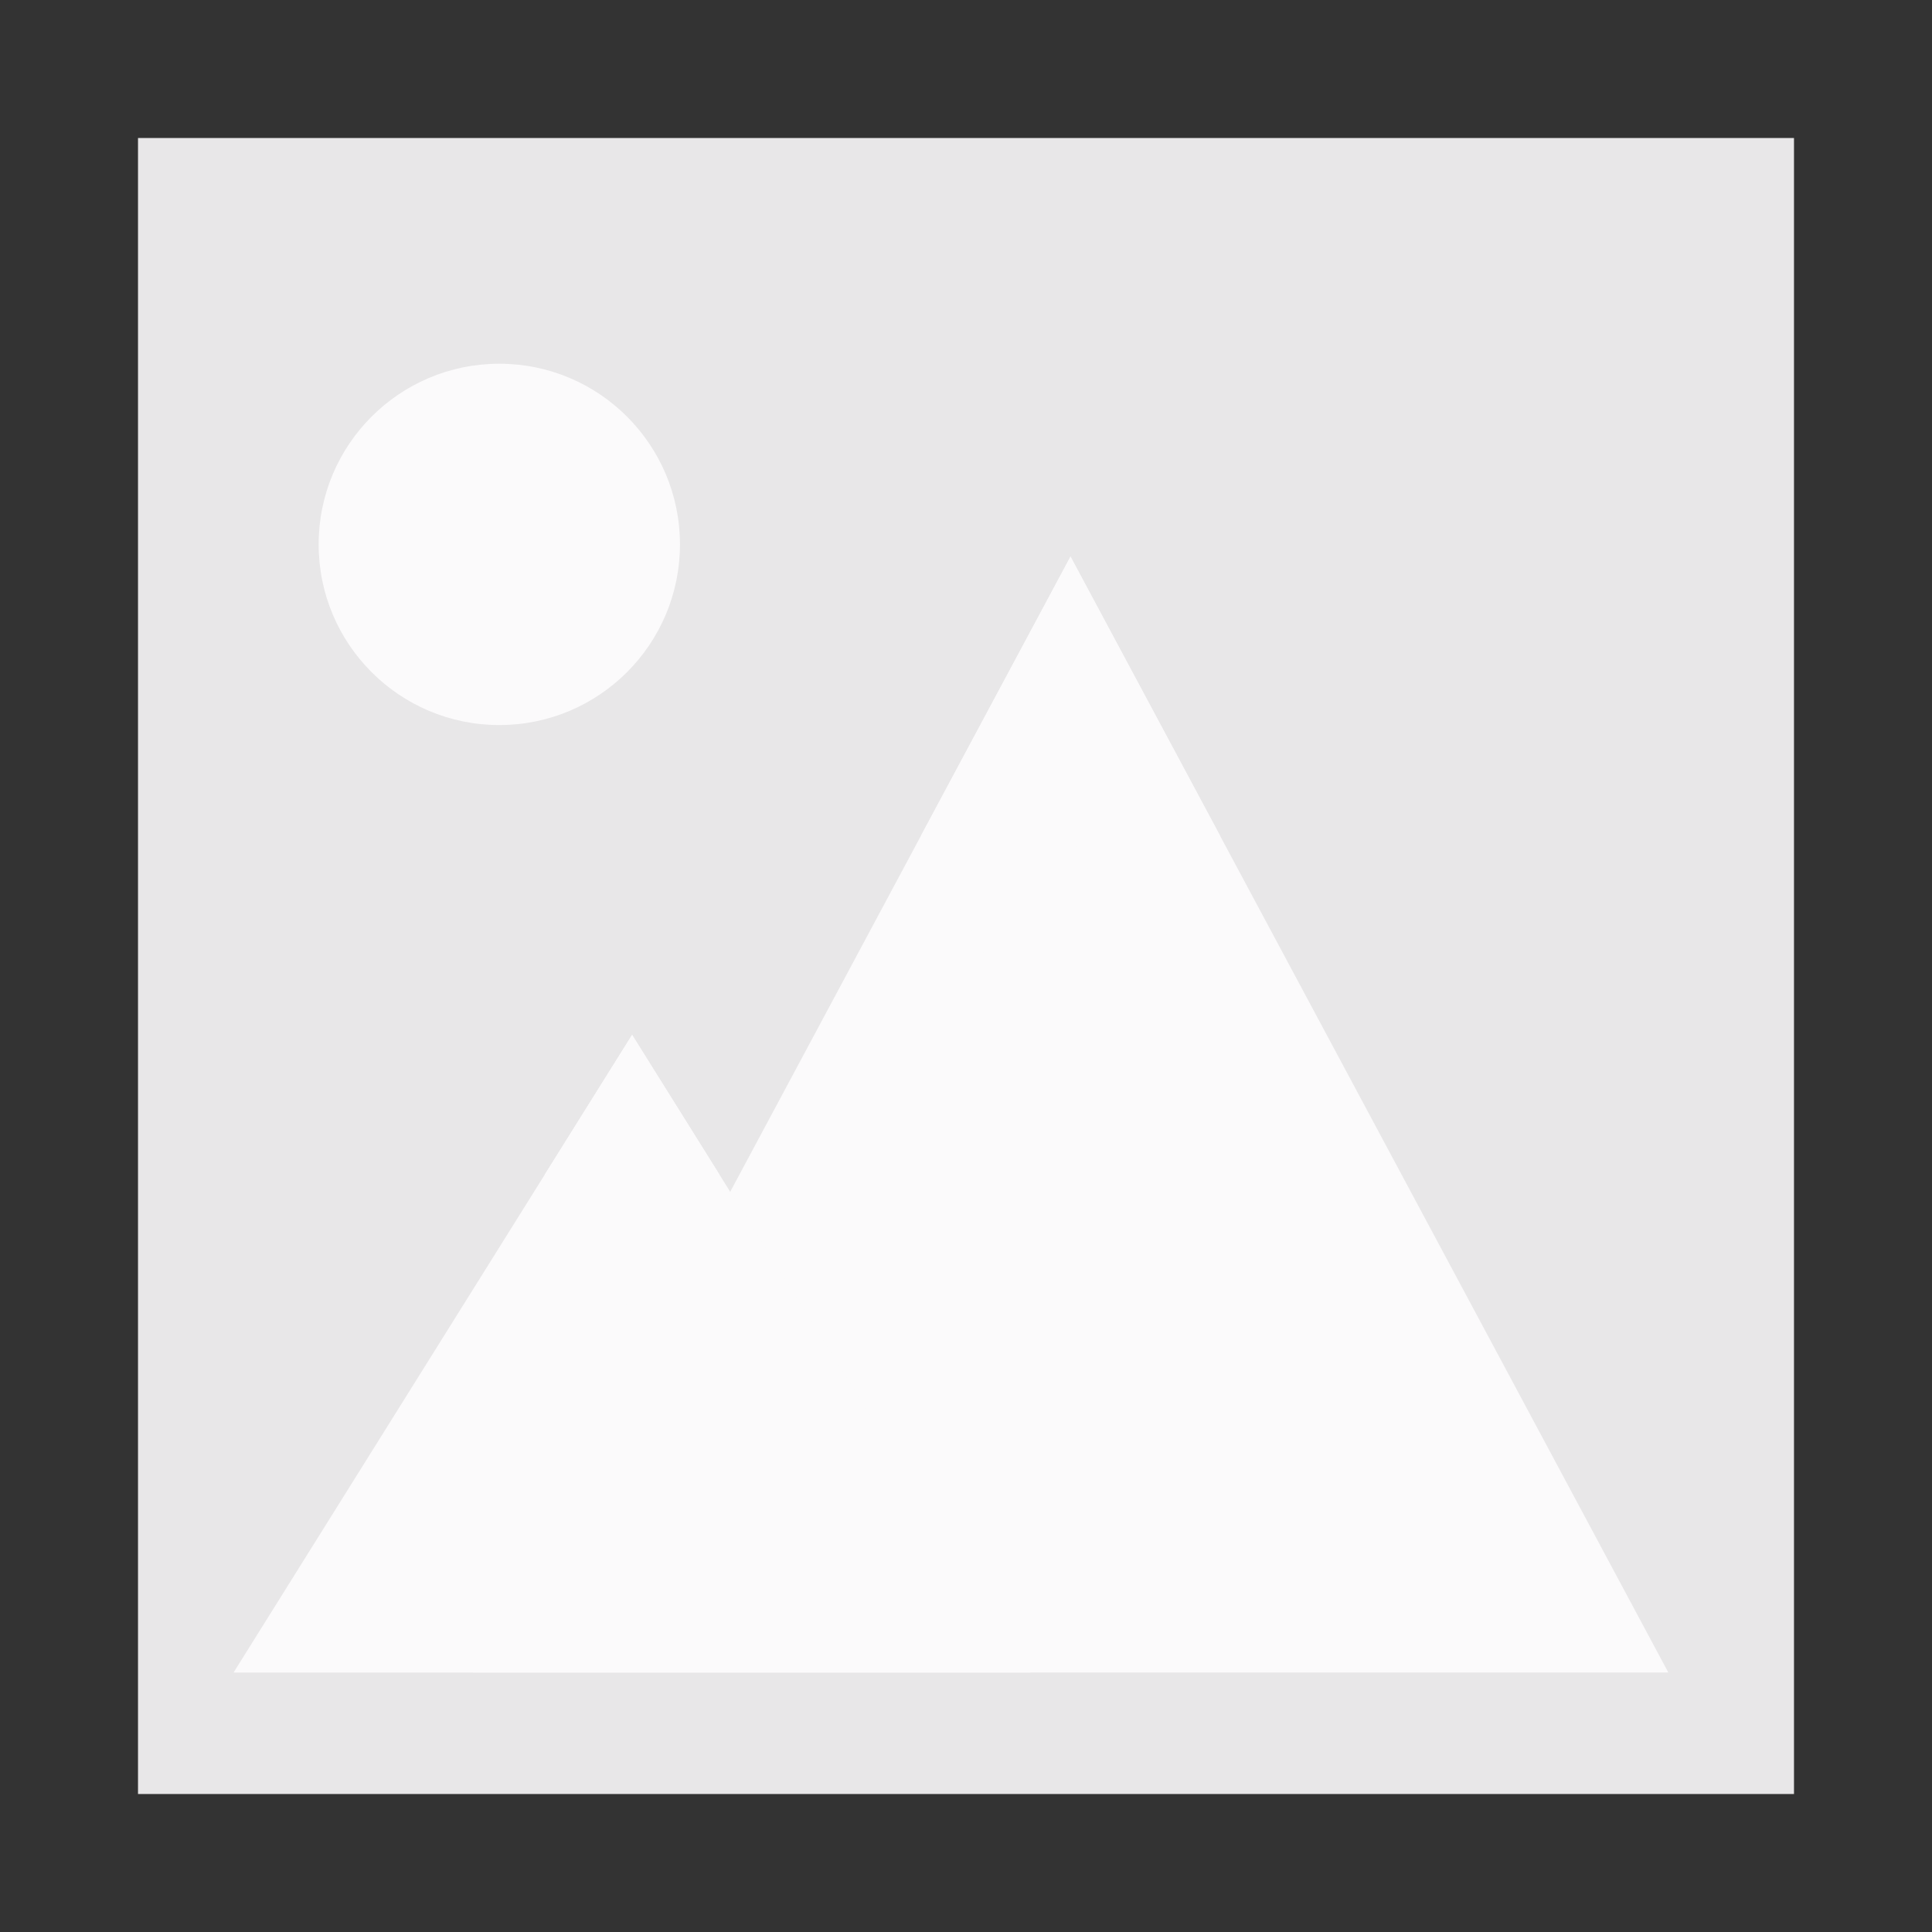 <svg width="90" height="90" viewBox="0 0 90 90" fill="none" xmlns="http://www.w3.org/2000/svg">
<rect x="0" y="0" width="90" height="90" fill="#333333" stroke="none"/>
<path d="M83.571 6.429H6.429V83.572H83.571V6.429Z" fill="#E8E7E8"/>
<path d="M22.019 77.912H77.717L49.868 25.928L22.019 77.912Z" fill="#FBFAFB"/>
<path d="M56.831 38.924L53.349 45.422L49.869 38.924L46.388 45.422L42.906 38.924L49.869 25.928L56.831 38.924Z" fill="#FBFAFB"/>
<path d="M23.259 33.776C27.907 33.776 31.675 30.008 31.675 25.36C31.675 20.712 27.907 16.944 23.259 16.944C18.612 16.944 14.844 20.712 14.844 25.36C14.844 30.008 18.612 33.776 23.259 33.776Z" fill="#FBFAFB"/>
<path d="M10.88 77.913H48.012L29.446 48.208L10.88 77.913Z" fill="#FBFAFB"/>
<path d="M29.446 61.204L33.508 54.706L29.446 48.208L25.384 54.706L29.446 61.204Z" fill="#FBFAFB"/>
</svg>
